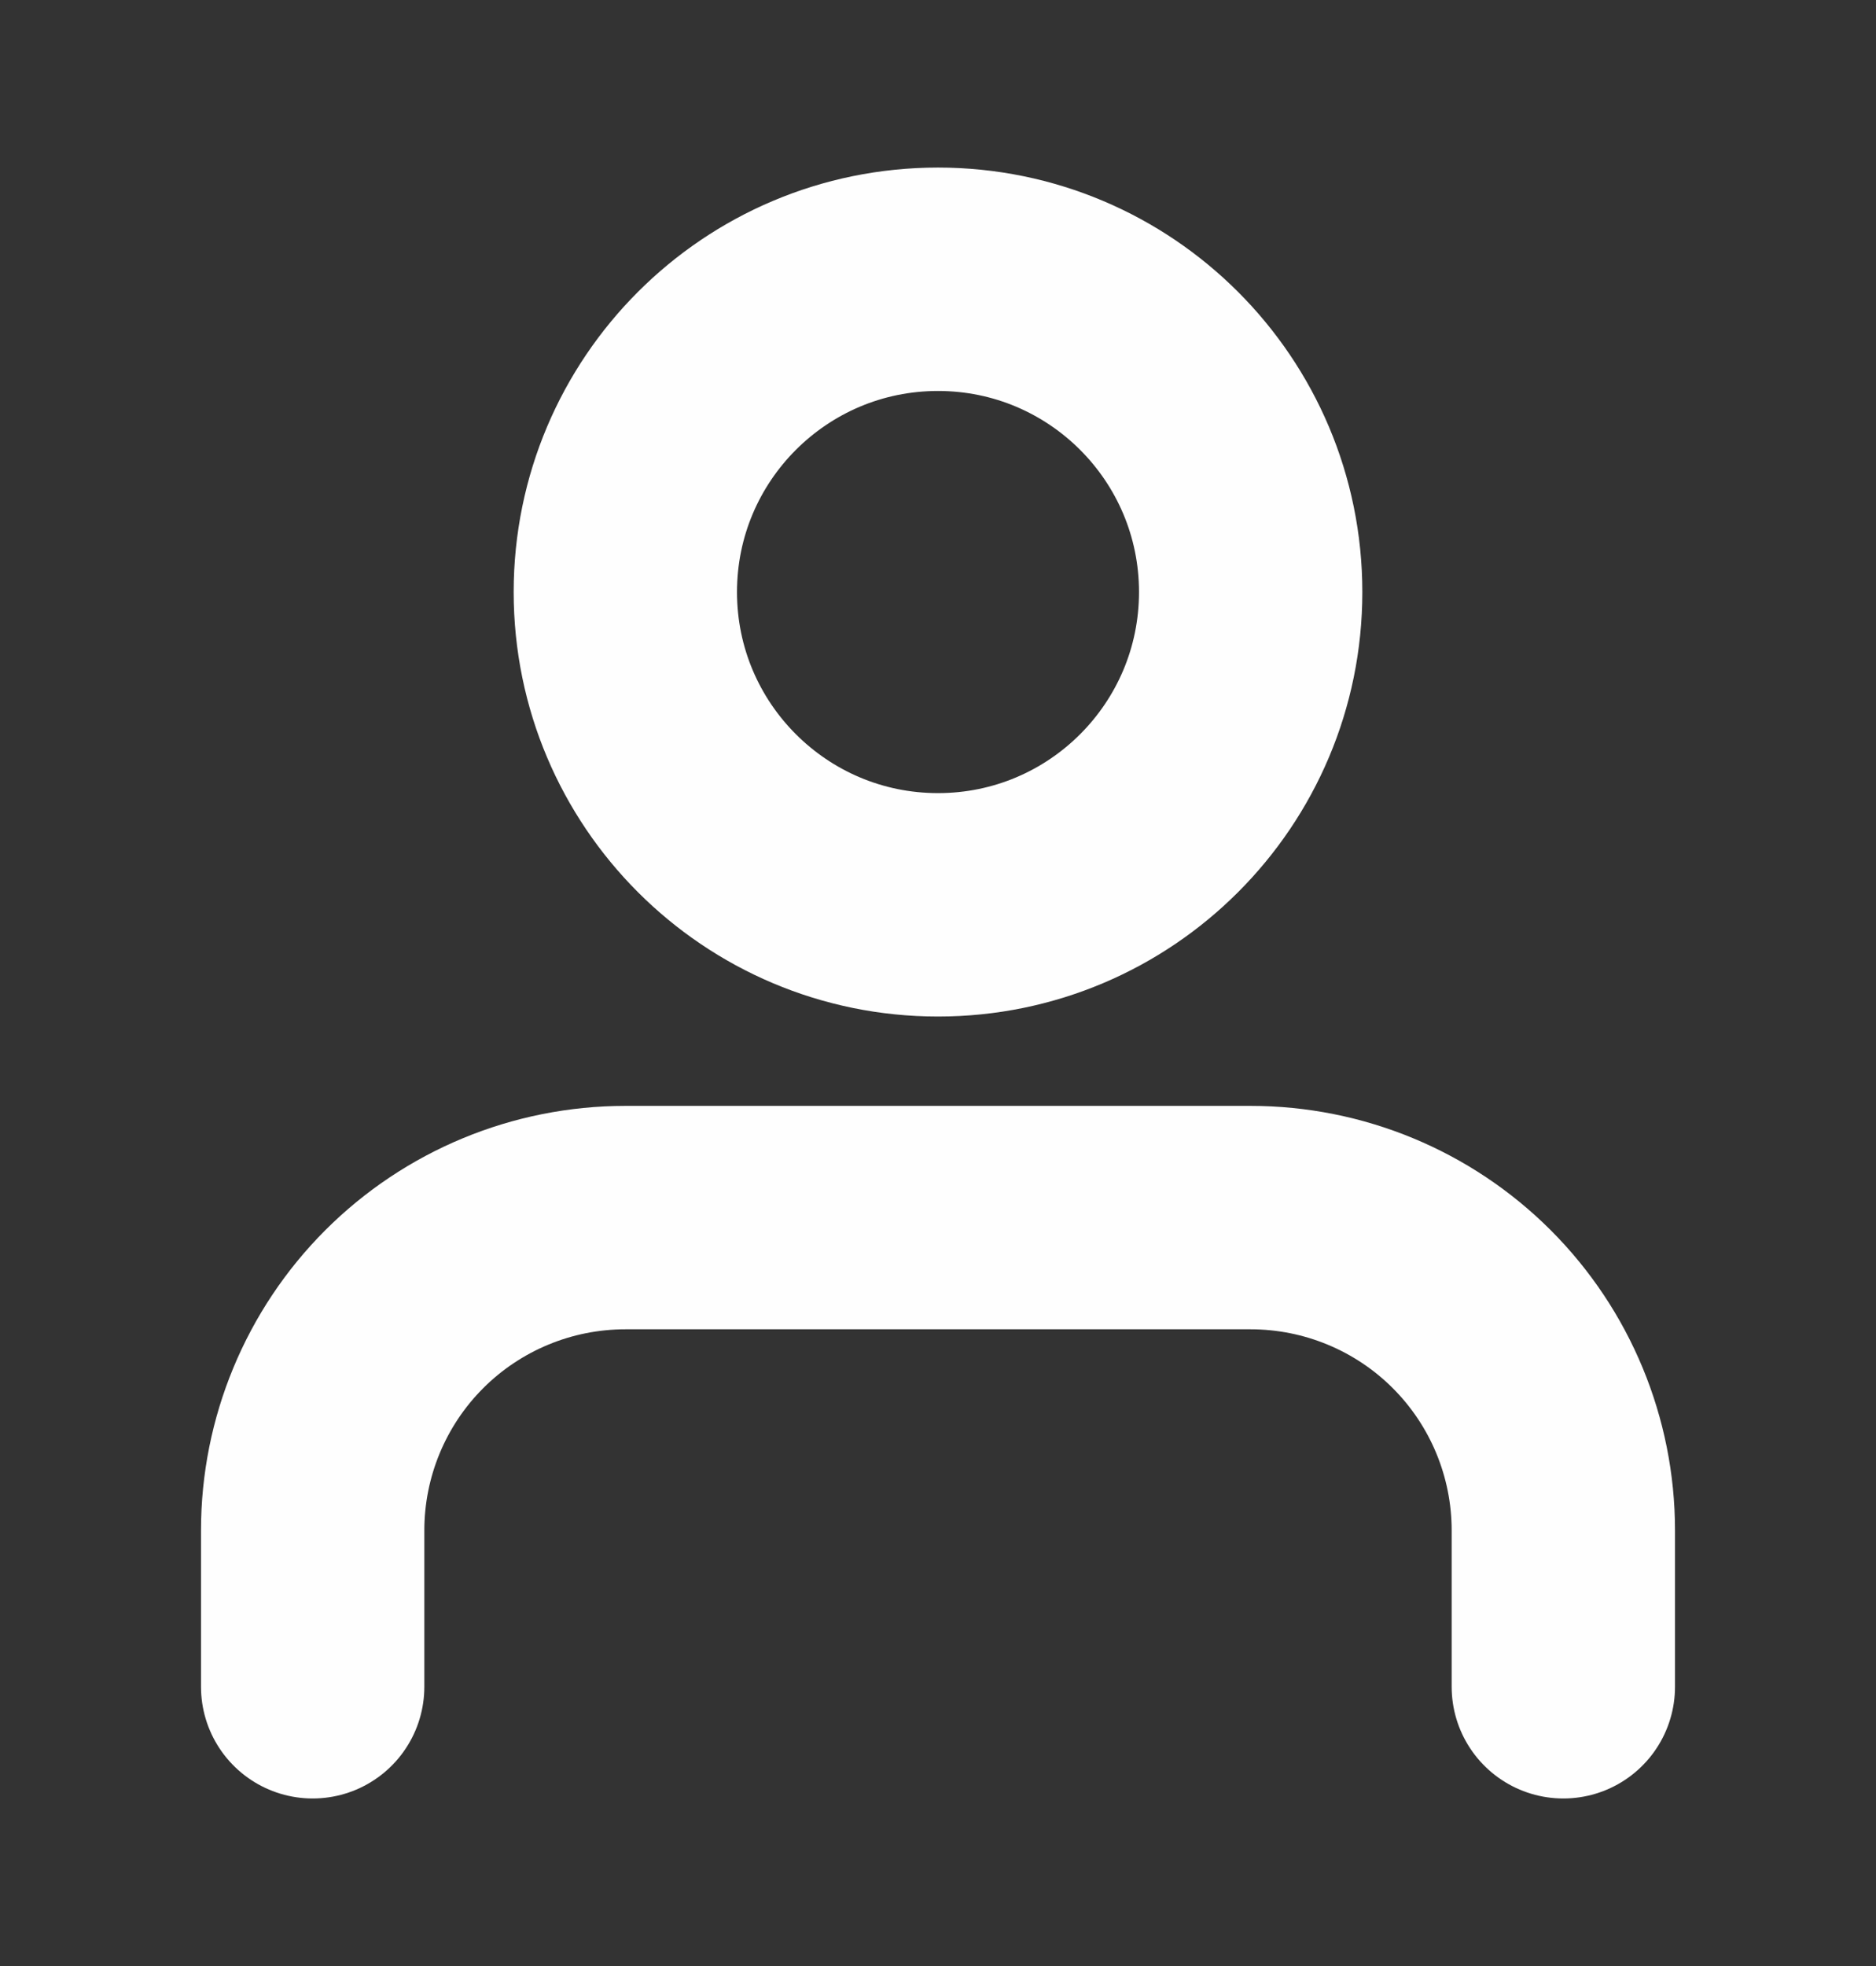 <svg width="21" height="22" viewBox="0 0 21 22" fill="none" xmlns="http://www.w3.org/2000/svg">
<rect x="0" y="0" width="21" height="22" fill="#333333" stroke="none"/>
<path d="M17.5 18.875V17.125C17.5 16.197 17.131 15.306 16.475 14.65C15.819 13.994 14.928 13.625 14 13.625H7C6.072 13.625 5.181 13.994 4.525 14.65C3.869 15.306 3.5 16.197 3.5 17.125V18.875" stroke="#FEFEFE" stroke-width="2.5" stroke-linecap="round" stroke-linejoin="round"/>
<path d="M10.5 10.125C12.433 10.125 14 8.558 14 6.625C14 4.692 12.433 3.125 10.5 3.125C8.567 3.125 7 4.692 7 6.625C7 8.558 8.567 10.125 10.5 10.125Z" stroke="#FEFEFE" stroke-width="2.5" stroke-linecap="round" stroke-linejoin="round"/>
</svg>
